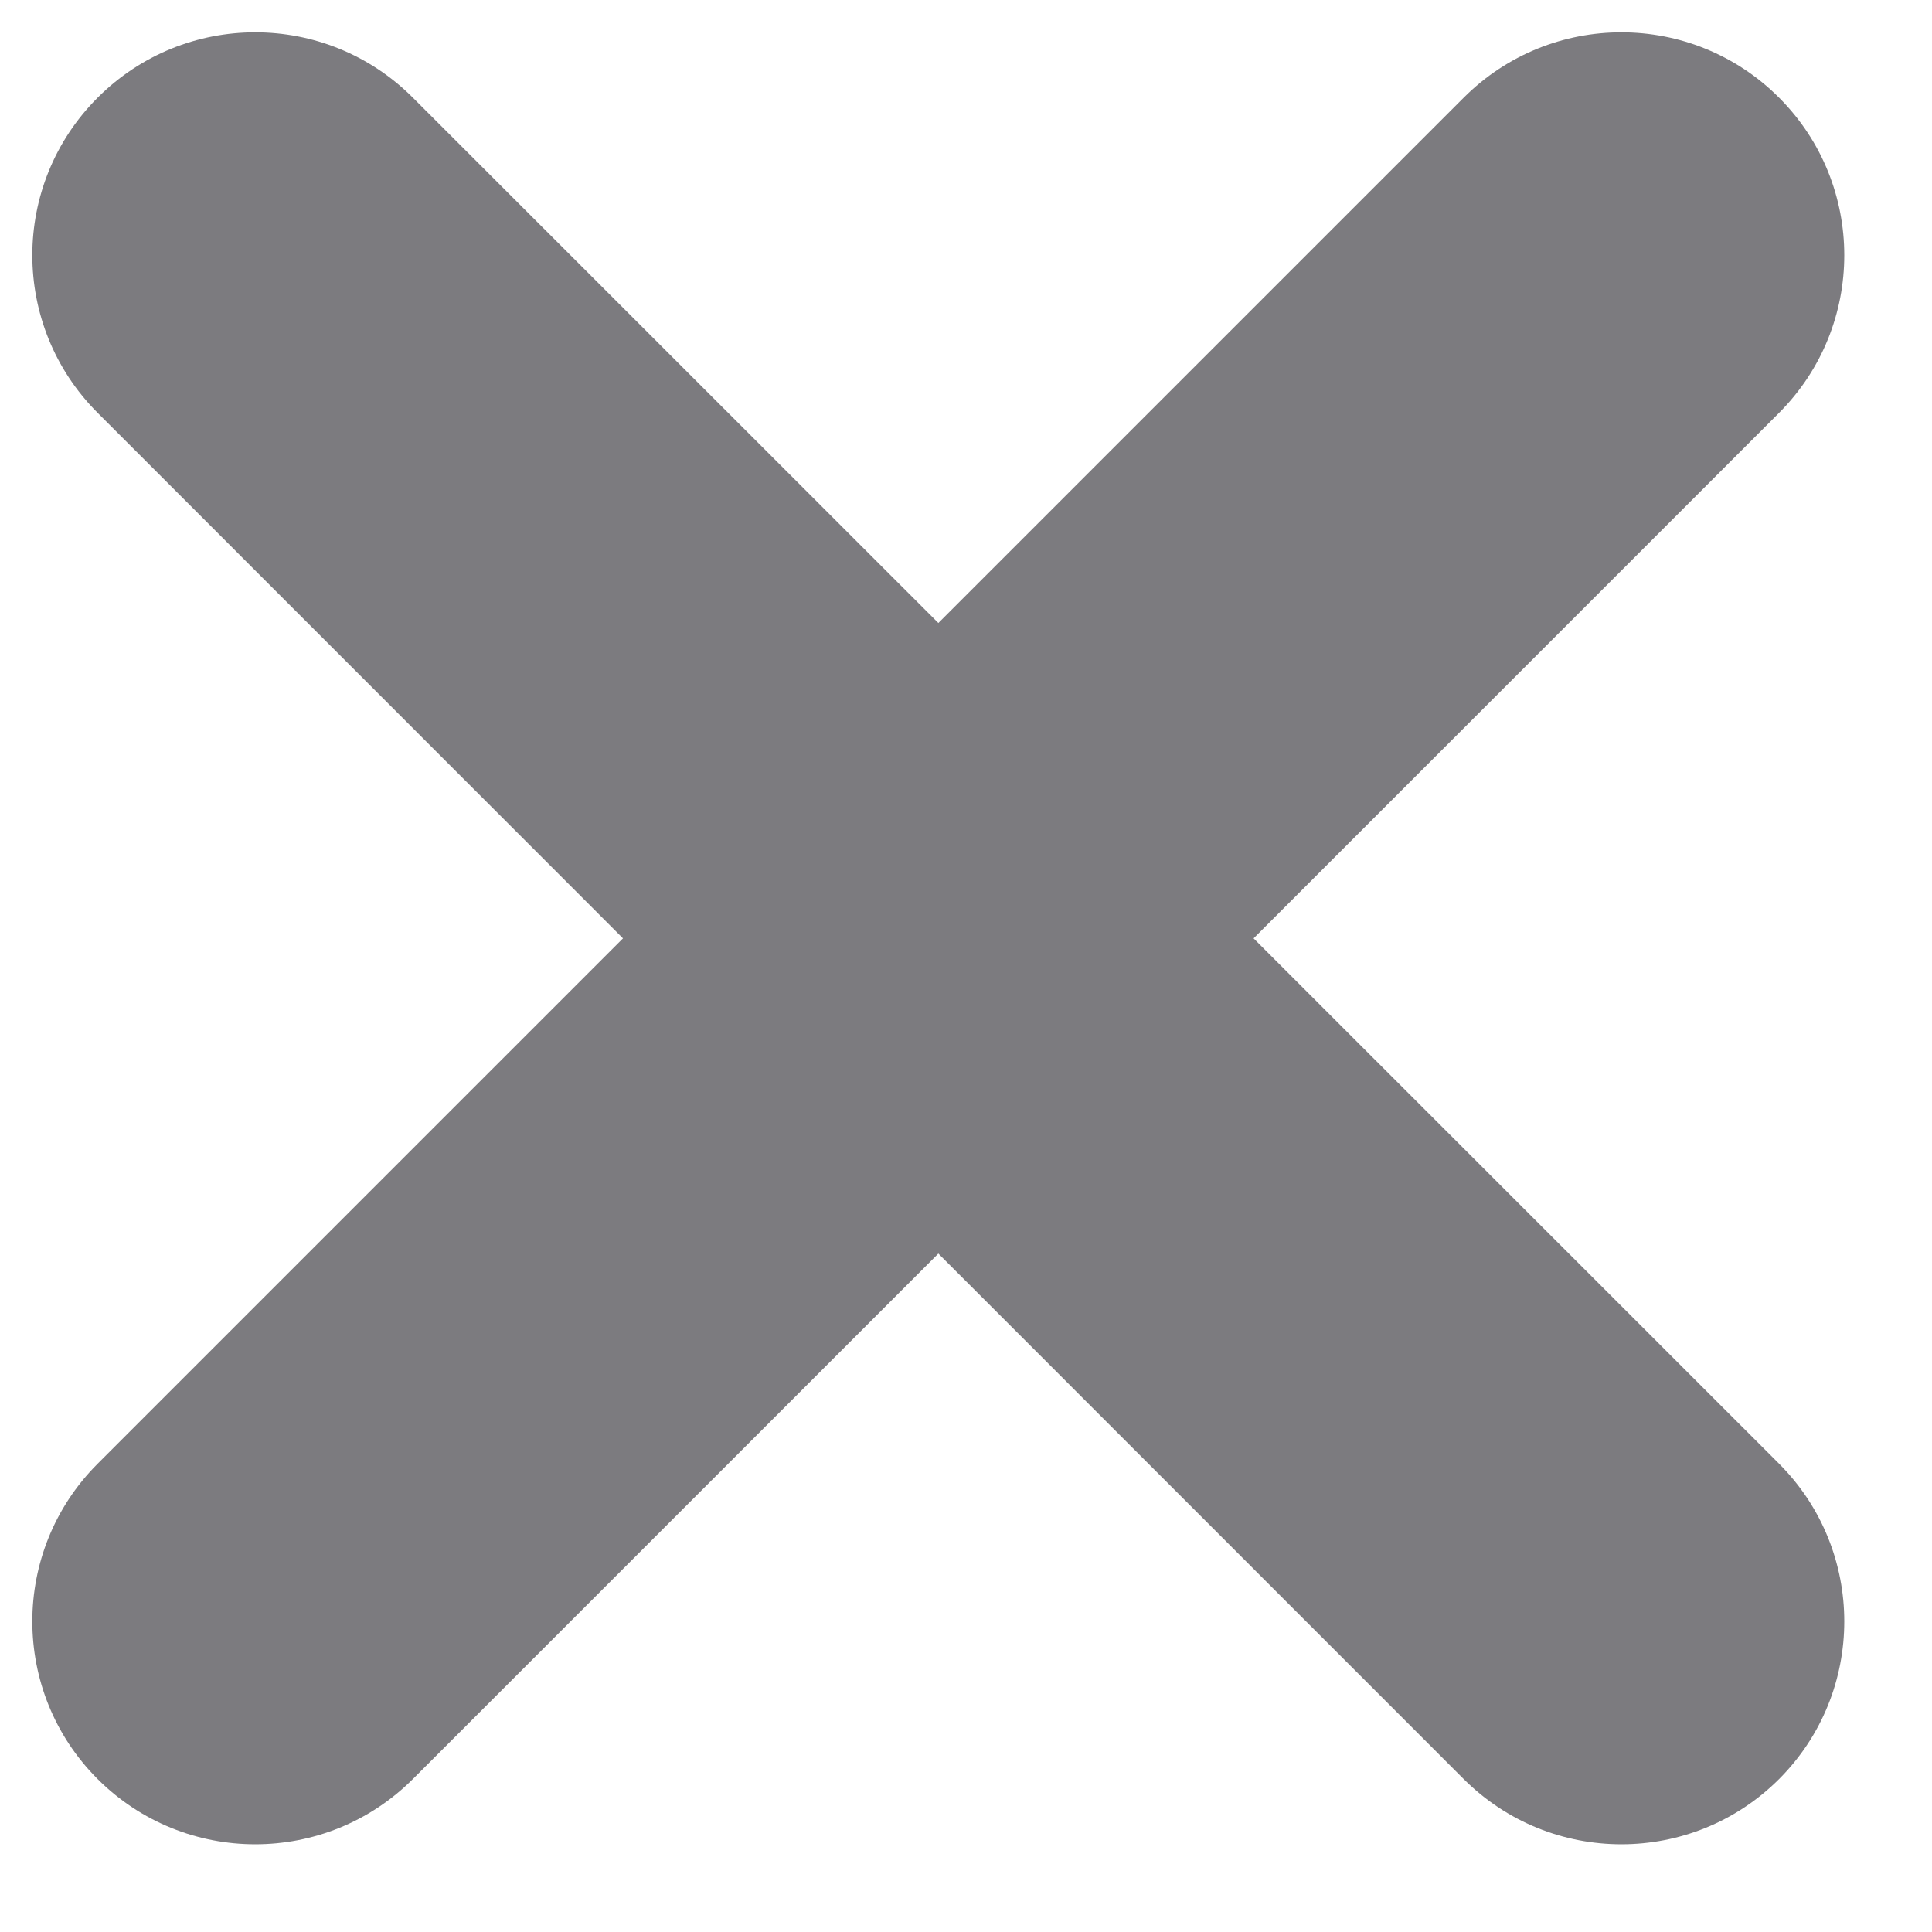 <svg width="13" height="13" viewBox="0 0 13 13" fill="none" xmlns="http://www.w3.org/2000/svg">
<path fill-rule="evenodd" clip-rule="evenodd" d="M11.971 0.657C11.385 0.071 10.435 0.071 9.849 0.657L6.314 4.192L2.778 0.657C2.192 0.071 1.243 0.071 0.657 0.657C0.071 1.243 0.071 2.192 0.657 2.778L4.192 6.314L0.657 9.849C0.071 10.435 0.071 11.385 0.657 11.971C1.243 12.556 2.192 12.556 2.778 11.971L6.314 8.435L9.849 11.971C10.435 12.556 11.385 12.556 11.971 11.971C12.556 11.385 12.556 10.435 11.971 9.849L8.435 6.314L11.971 2.778C12.556 2.192 12.556 1.243 11.971 0.657Z" fill="#7C7B7F"/>
</svg>
